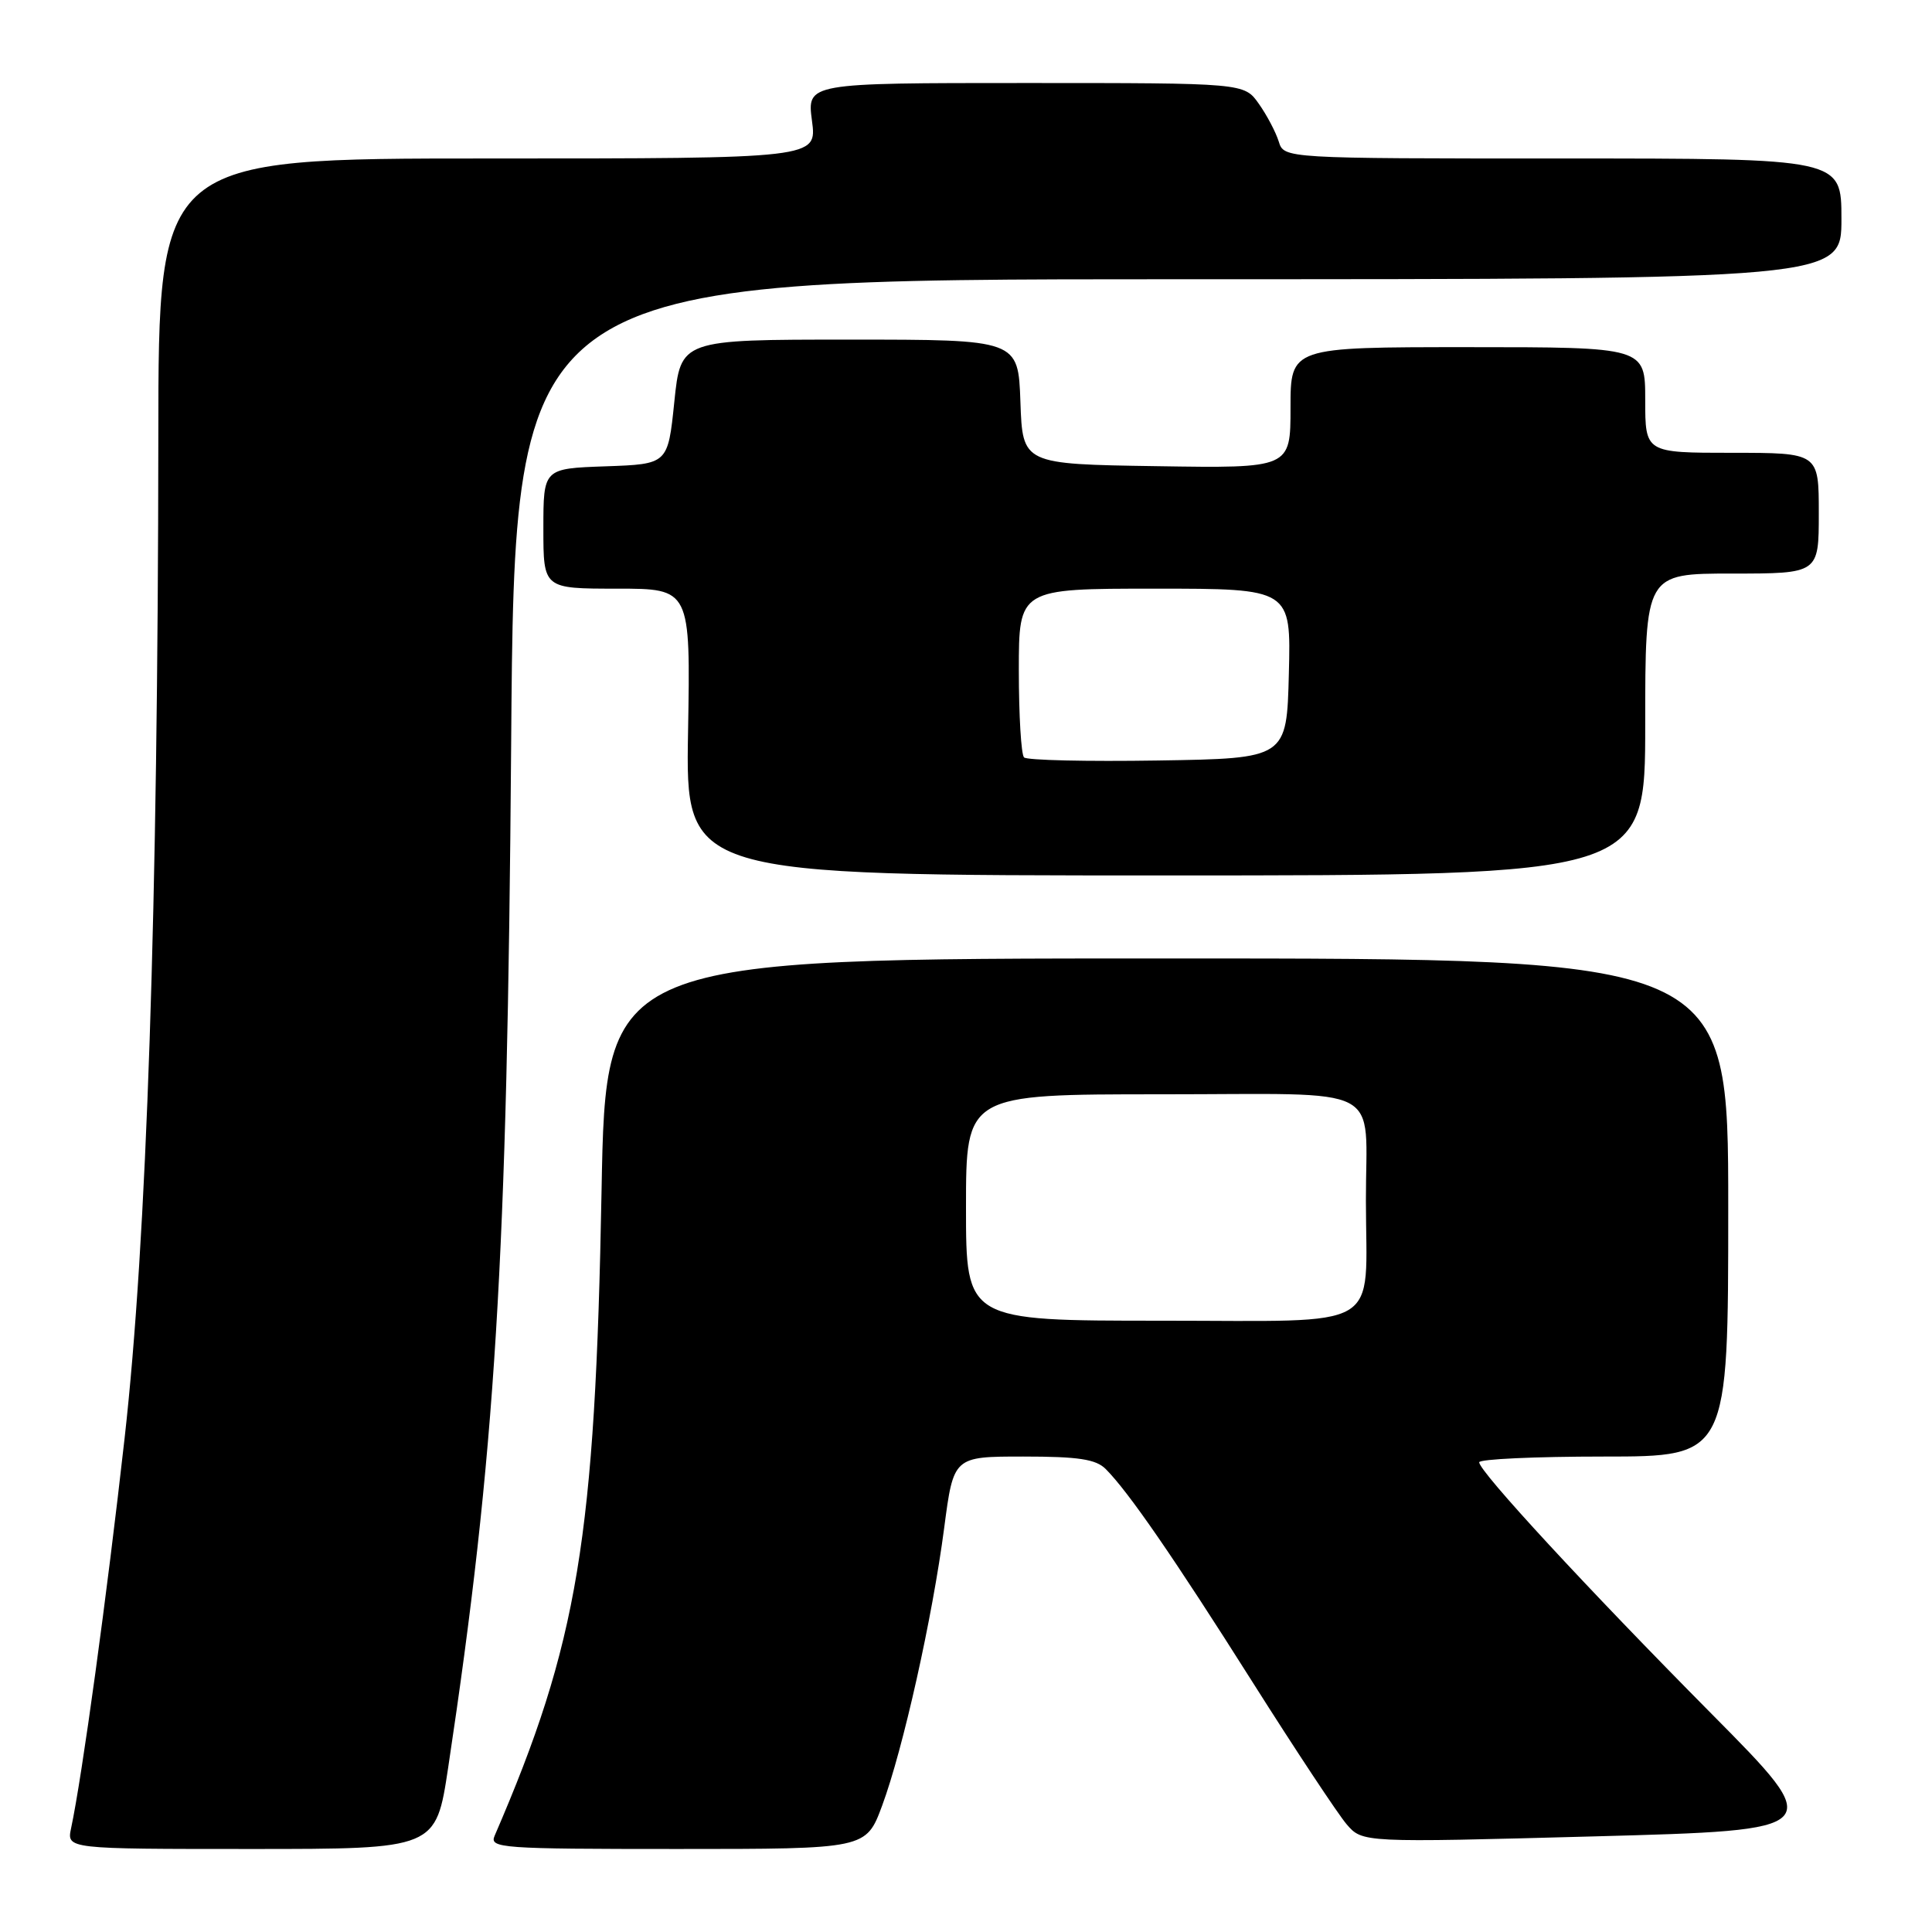<?xml version="1.0" encoding="UTF-8" standalone="no"?>
<!DOCTYPE svg PUBLIC "-//W3C//DTD SVG 1.1//EN" "http://www.w3.org/Graphics/SVG/1.1/DTD/svg11.dtd" >
<svg xmlns="http://www.w3.org/2000/svg" xmlns:xlink="http://www.w3.org/1999/xlink" version="1.1" viewBox="0 0 256 256">
 <g >
 <path fill="currentColor"
d=" M 59.38 234.25 C 65.66 192.52 67.21 167.33 67.73 98.75 C 68.19 37.00 68.19 37.00 156.10 37.00 C 244.00 37.00 244.00 37.00 244.00 29.00 C 244.00 21.00 244.00 21.00 207.07 21.00 C 170.13 21.00 170.13 21.00 169.44 18.75 C 169.05 17.51 167.87 15.26 166.80 13.75 C 164.86 11.00 164.86 11.00 135.90 11.00 C 106.93 11.00 106.93 11.00 107.59 16.00 C 108.26 21.00 108.26 21.00 64.63 21.00 C 21.00 21.00 21.00 21.00 20.98 57.75 C 20.93 120.19 19.45 164.49 16.51 190.57 C 14.16 211.51 10.89 235.36 9.42 242.25 C 8.84 245.00 8.84 245.00 33.30 245.00 C 57.76 245.00 57.76 245.00 59.38 234.25 Z  M 116.89 239.25 C 119.66 231.77 123.55 214.38 125.11 202.45 C 126.35 193.00 126.35 193.00 135.60 193.00 C 142.88 193.00 145.21 193.35 146.51 194.65 C 149.53 197.68 155.50 206.33 165.97 222.89 C 171.67 231.90 177.28 240.37 178.43 241.72 C 180.53 244.16 180.53 244.16 211.29 243.33 C 242.06 242.50 242.06 242.50 226.78 227.08 C 210.25 210.40 196.00 194.97 196.00 193.76 C 196.00 193.34 203.43 193.00 212.50 193.00 C 229.00 193.00 229.00 193.00 229.00 160.00 C 229.00 127.00 229.00 127.00 154.64 127.00 C 80.27 127.00 80.27 127.00 79.71 157.75 C 78.87 203.94 76.59 217.68 65.54 243.25 C 64.83 244.89 66.35 245.00 89.77 245.00 C 114.76 245.00 114.76 245.00 116.89 239.25 Z  M 218.00 96.00 C 218.00 76.00 218.00 76.00 229.50 76.00 C 241.00 76.00 241.00 76.00 241.00 68.00 C 241.00 60.00 241.00 60.00 229.50 60.00 C 218.00 60.00 218.00 60.00 218.00 53.00 C 218.00 46.00 218.00 46.00 194.50 46.00 C 171.00 46.00 171.00 46.00 171.00 54.02 C 171.00 62.05 171.00 62.05 153.25 61.77 C 135.50 61.50 135.50 61.50 135.21 53.25 C 134.92 45.00 134.92 45.00 112.56 45.00 C 90.20 45.00 90.20 45.00 89.35 53.25 C 88.50 61.50 88.50 61.50 80.25 61.79 C 72.00 62.08 72.00 62.08 72.00 70.04 C 72.00 78.00 72.00 78.00 81.75 78.00 C 91.50 78.00 91.50 78.00 91.17 97.00 C 90.84 116.00 90.84 116.00 154.42 116.00 C 218.00 116.00 218.00 116.00 218.00 96.00 Z  M 128.00 160.00 C 128.00 145.00 128.00 145.00 153.88 145.00 C 184.04 145.00 180.96 143.40 180.99 159.12 C 181.01 176.58 183.72 175.00 153.88 175.00 C 128.00 175.00 128.00 175.00 128.00 160.00 Z  M 135.69 100.36 C 135.31 99.98 135.00 94.79 135.00 88.83 C 135.00 78.00 135.00 78.00 153.03 78.00 C 171.07 78.00 171.07 78.00 170.78 89.25 C 170.50 100.50 170.50 100.50 153.44 100.77 C 144.06 100.92 136.07 100.74 135.69 100.36 Z "/>
</g>
</svg>